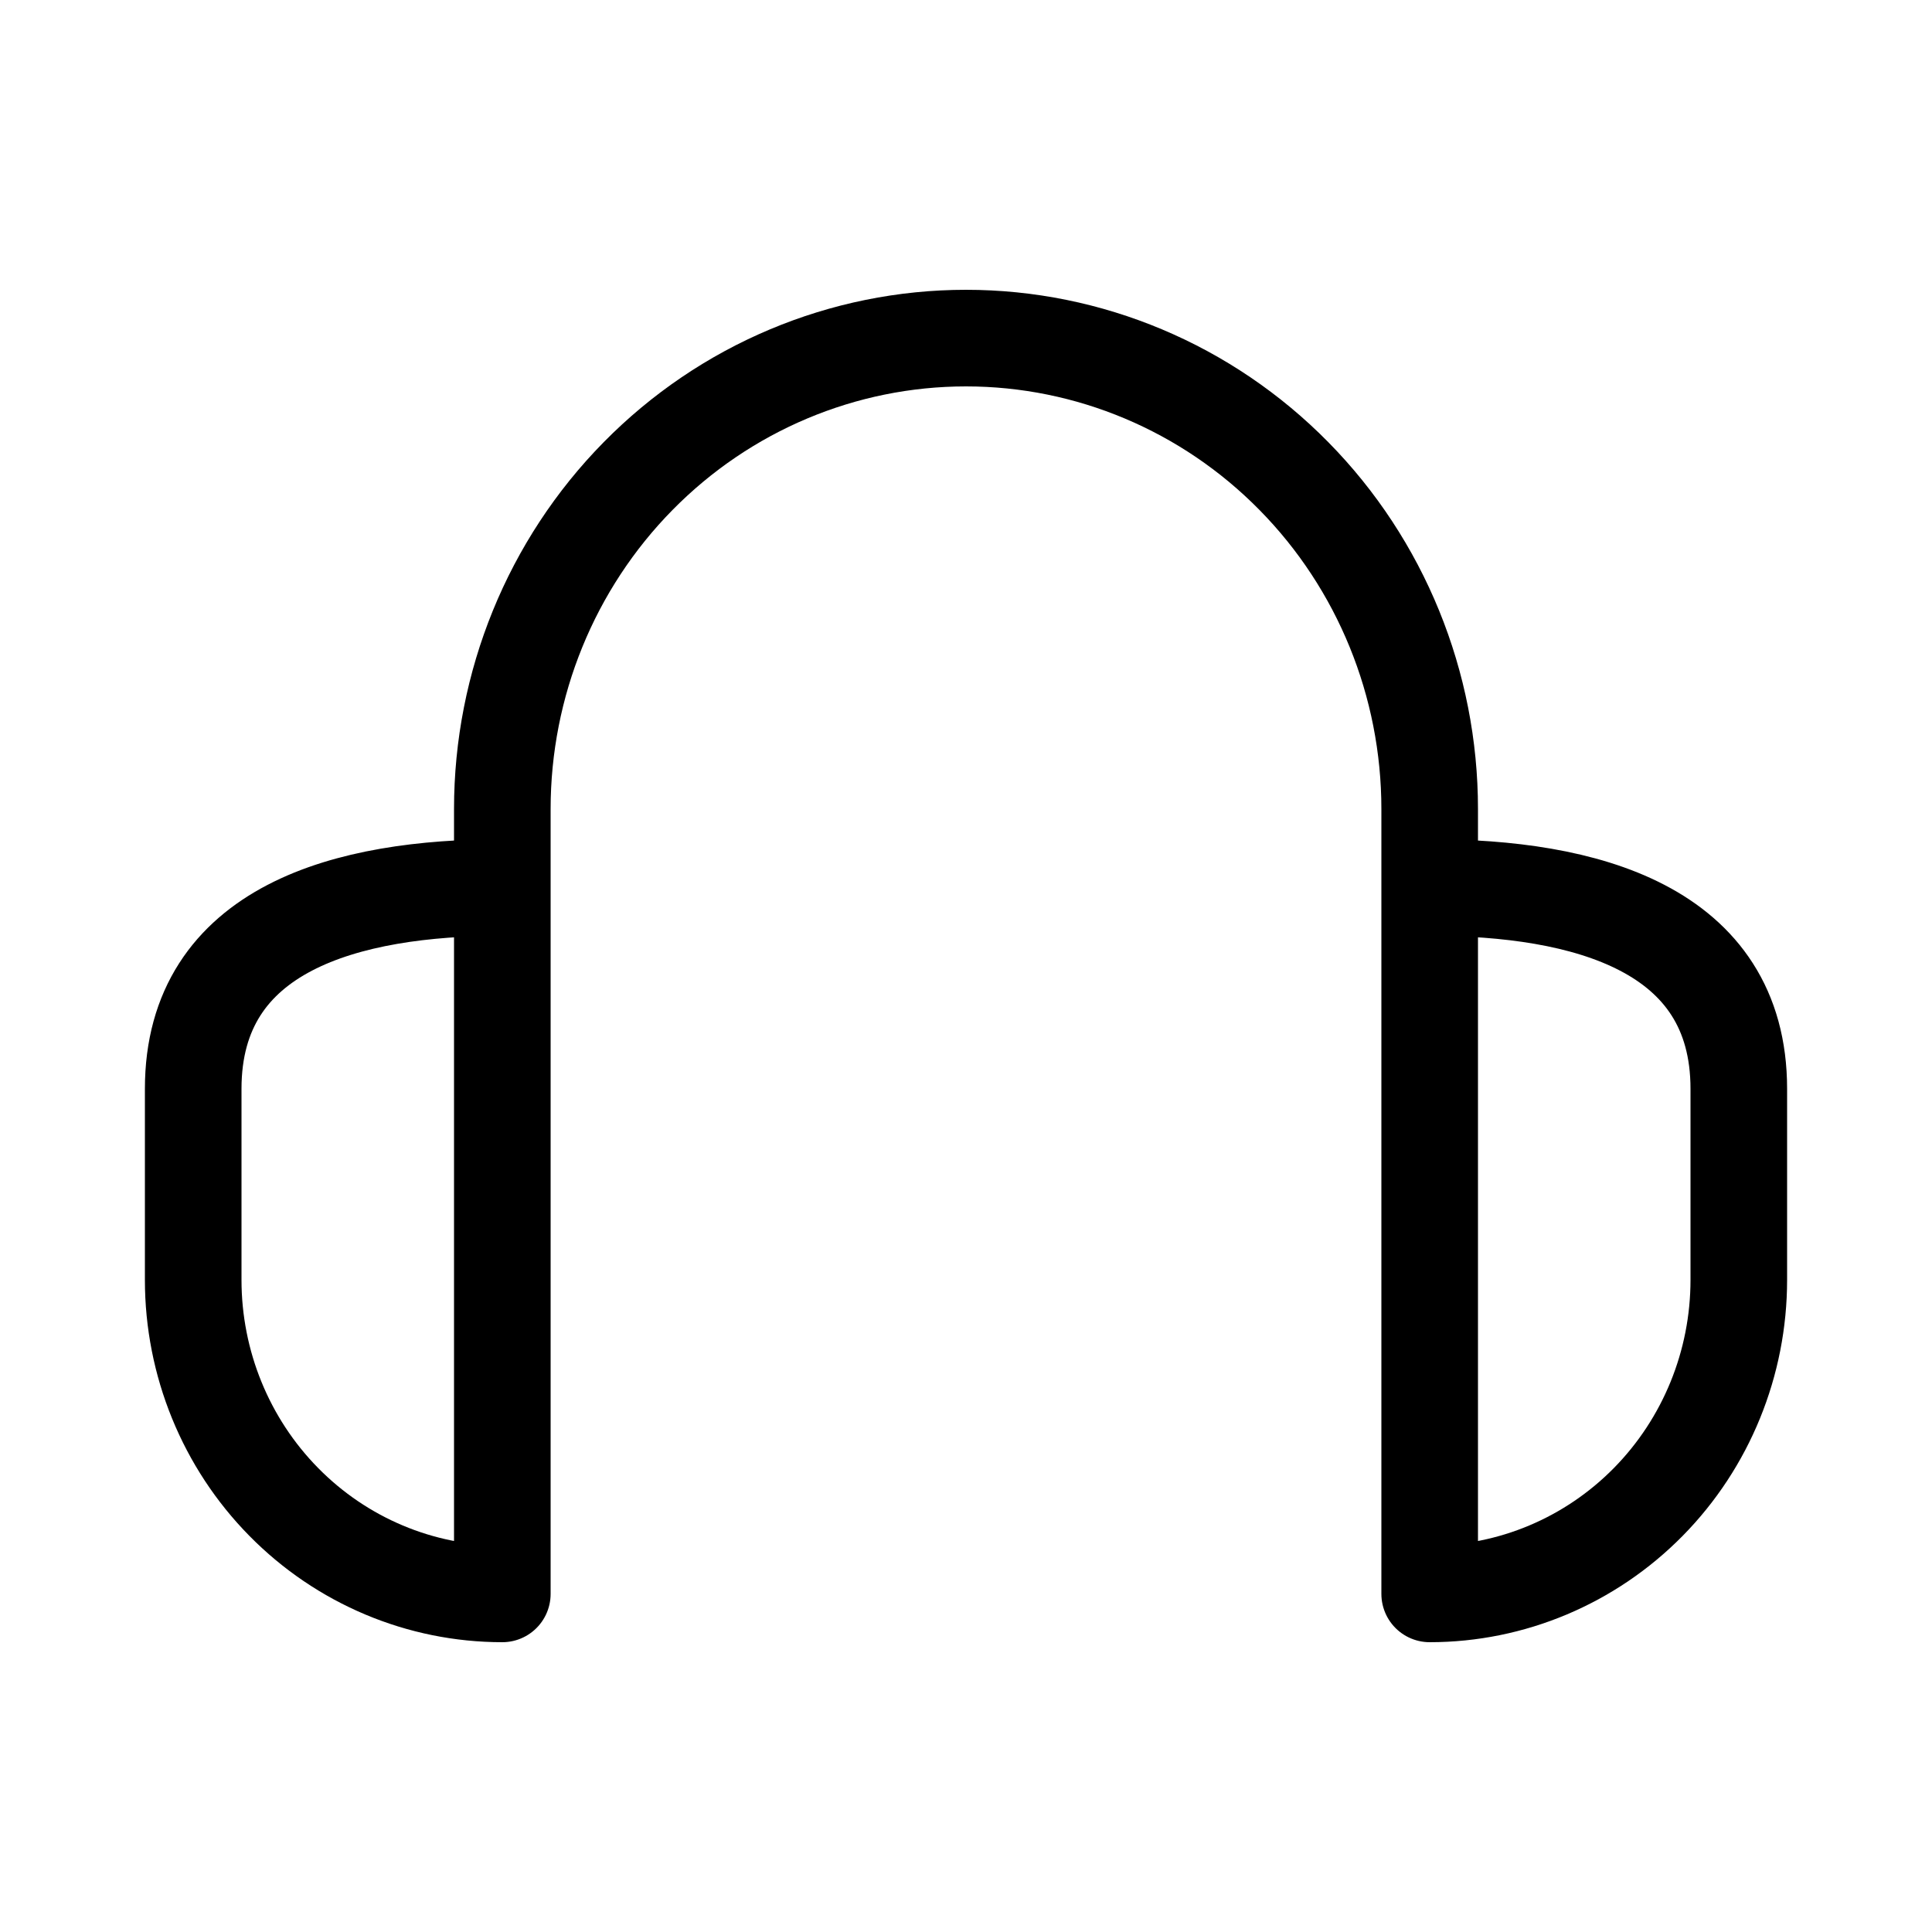 <svg width="40" height="40" viewBox="0 0 40 40" fill="none" xmlns="http://www.w3.org/2000/svg">
<path d="M10.4 33V16.75C10.4 14.164 11.411 11.684 13.212 9.856C15.012 8.027 17.454 7 20 7C22.546 7 24.988 8.027 26.788 9.856C28.589 11.684 29.6 14.164 29.6 16.75V33M4 22.543C4 19.207 7.2 18.375 10.4 18.375V33C8.703 33 7.075 32.315 5.875 31.096C4.674 29.877 4 28.224 4 26.5V22.543ZM36 22.543C36 19.207 32.8 18.375 29.6 18.375V33C31.297 33 32.925 32.315 34.126 31.096C35.326 29.877 36 28.224 36 26.5V22.543Z" stroke="black" stroke-width="2" stroke-linecap="round" stroke-linejoin="round"/>
</svg>
